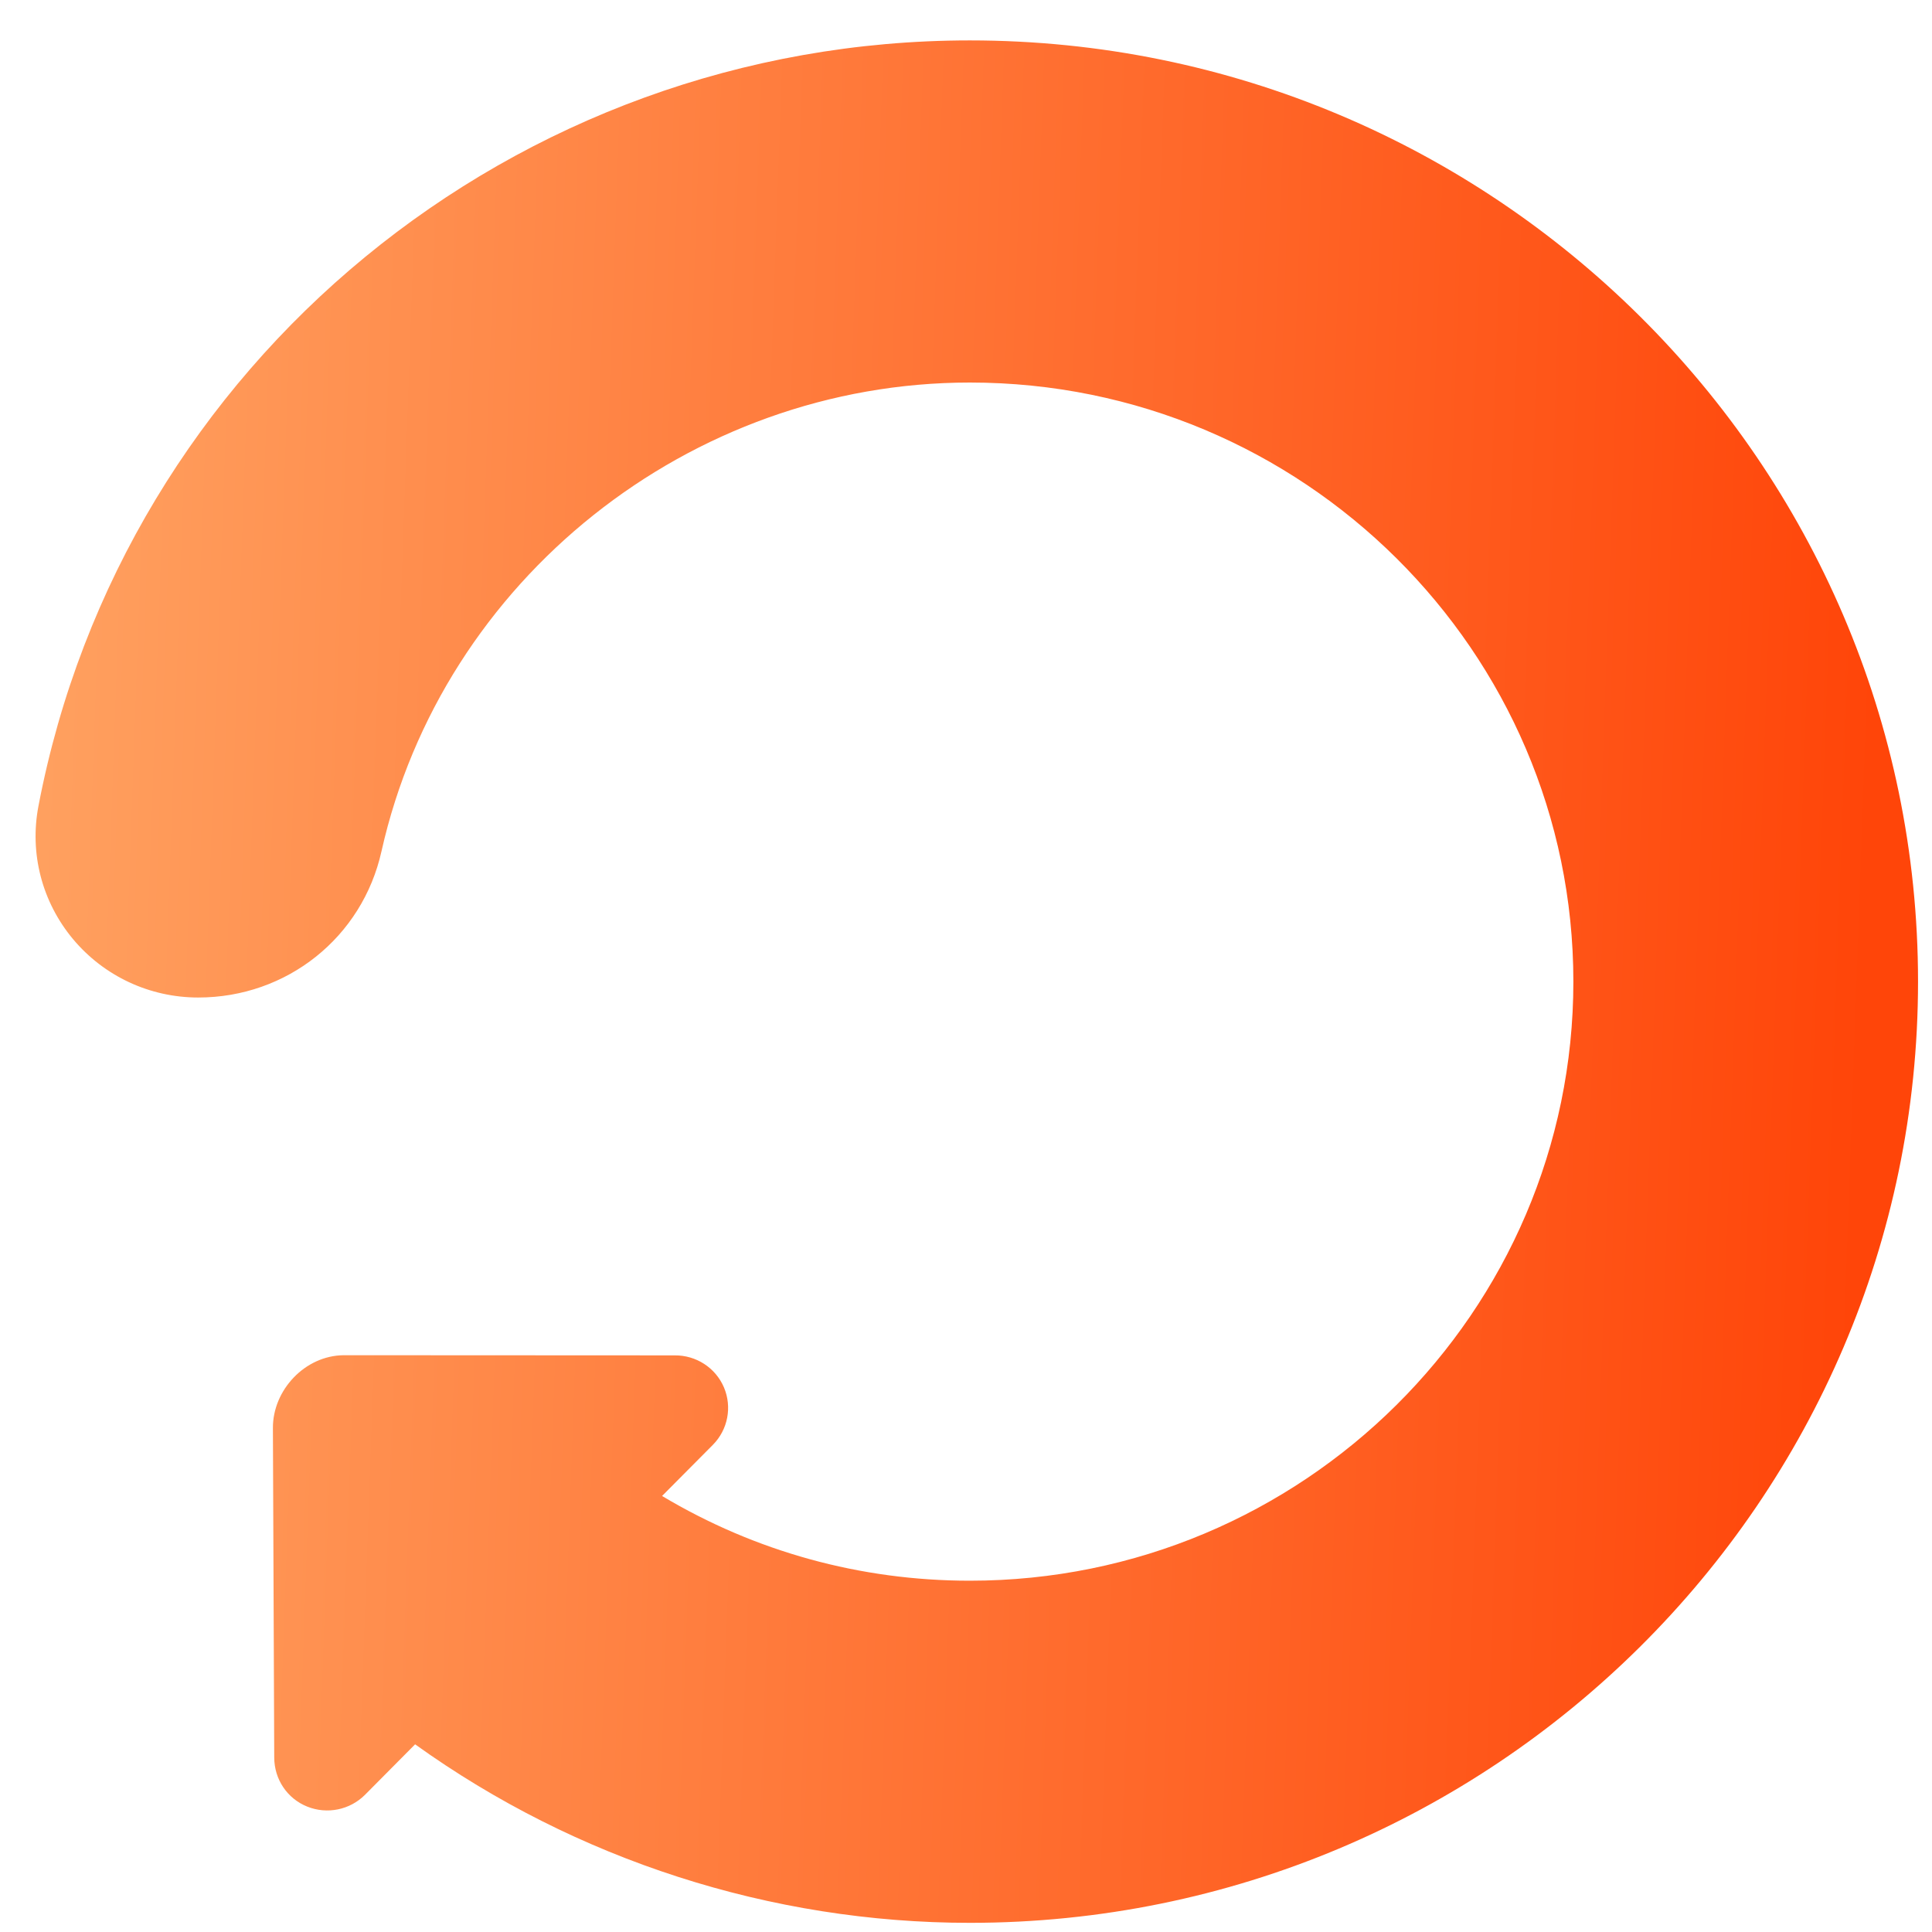 <svg width="35" height="35" viewBox="0 0 35 35" fill="none" xmlns="http://www.w3.org/2000/svg">
<path d="M1.322 17.012C1.884 17.684 2.711 18.071 3.591 18.071C5.198 18.071 6.564 16.981 6.911 15.422C8.014 10.503 12.496 6.93 17.57 6.93C23.598 6.93 28.503 11.798 28.503 17.782C28.503 23.768 23.598 28.636 17.57 28.636C15.586 28.636 13.681 28.109 11.994 27.101L12.914 26.175C13.186 25.901 13.266 25.49 13.115 25.134C12.963 24.778 12.611 24.55 12.222 24.554L6.227 24.551C5.524 24.557 4.941 25.183 4.944 25.869L4.968 31.839C4.969 32.235 5.204 32.583 5.565 32.728C5.926 32.873 6.338 32.789 6.612 32.515L7.52 31.6C10.435 33.693 13.965 34.834 17.571 34.834C27.041 34.834 34.747 27.184 34.747 17.782C34.747 8.381 27.041 0.732 17.57 0.732C9.327 0.732 2.232 6.565 0.697 14.6C0.532 15.459 0.76 16.337 1.322 17.012Z" fill="url(#paint0_linear)"/>
<defs>
<linearGradient id="paint0_linear" x1="33.587" y1="24.514" x2="0.065" y2="23.324" gradientUnits="userSpaceOnUse">
<stop stop-color="#FF4509"/>
<stop offset="1" stop-color="#FFA160"/>
</linearGradient>
</defs>
</svg>

